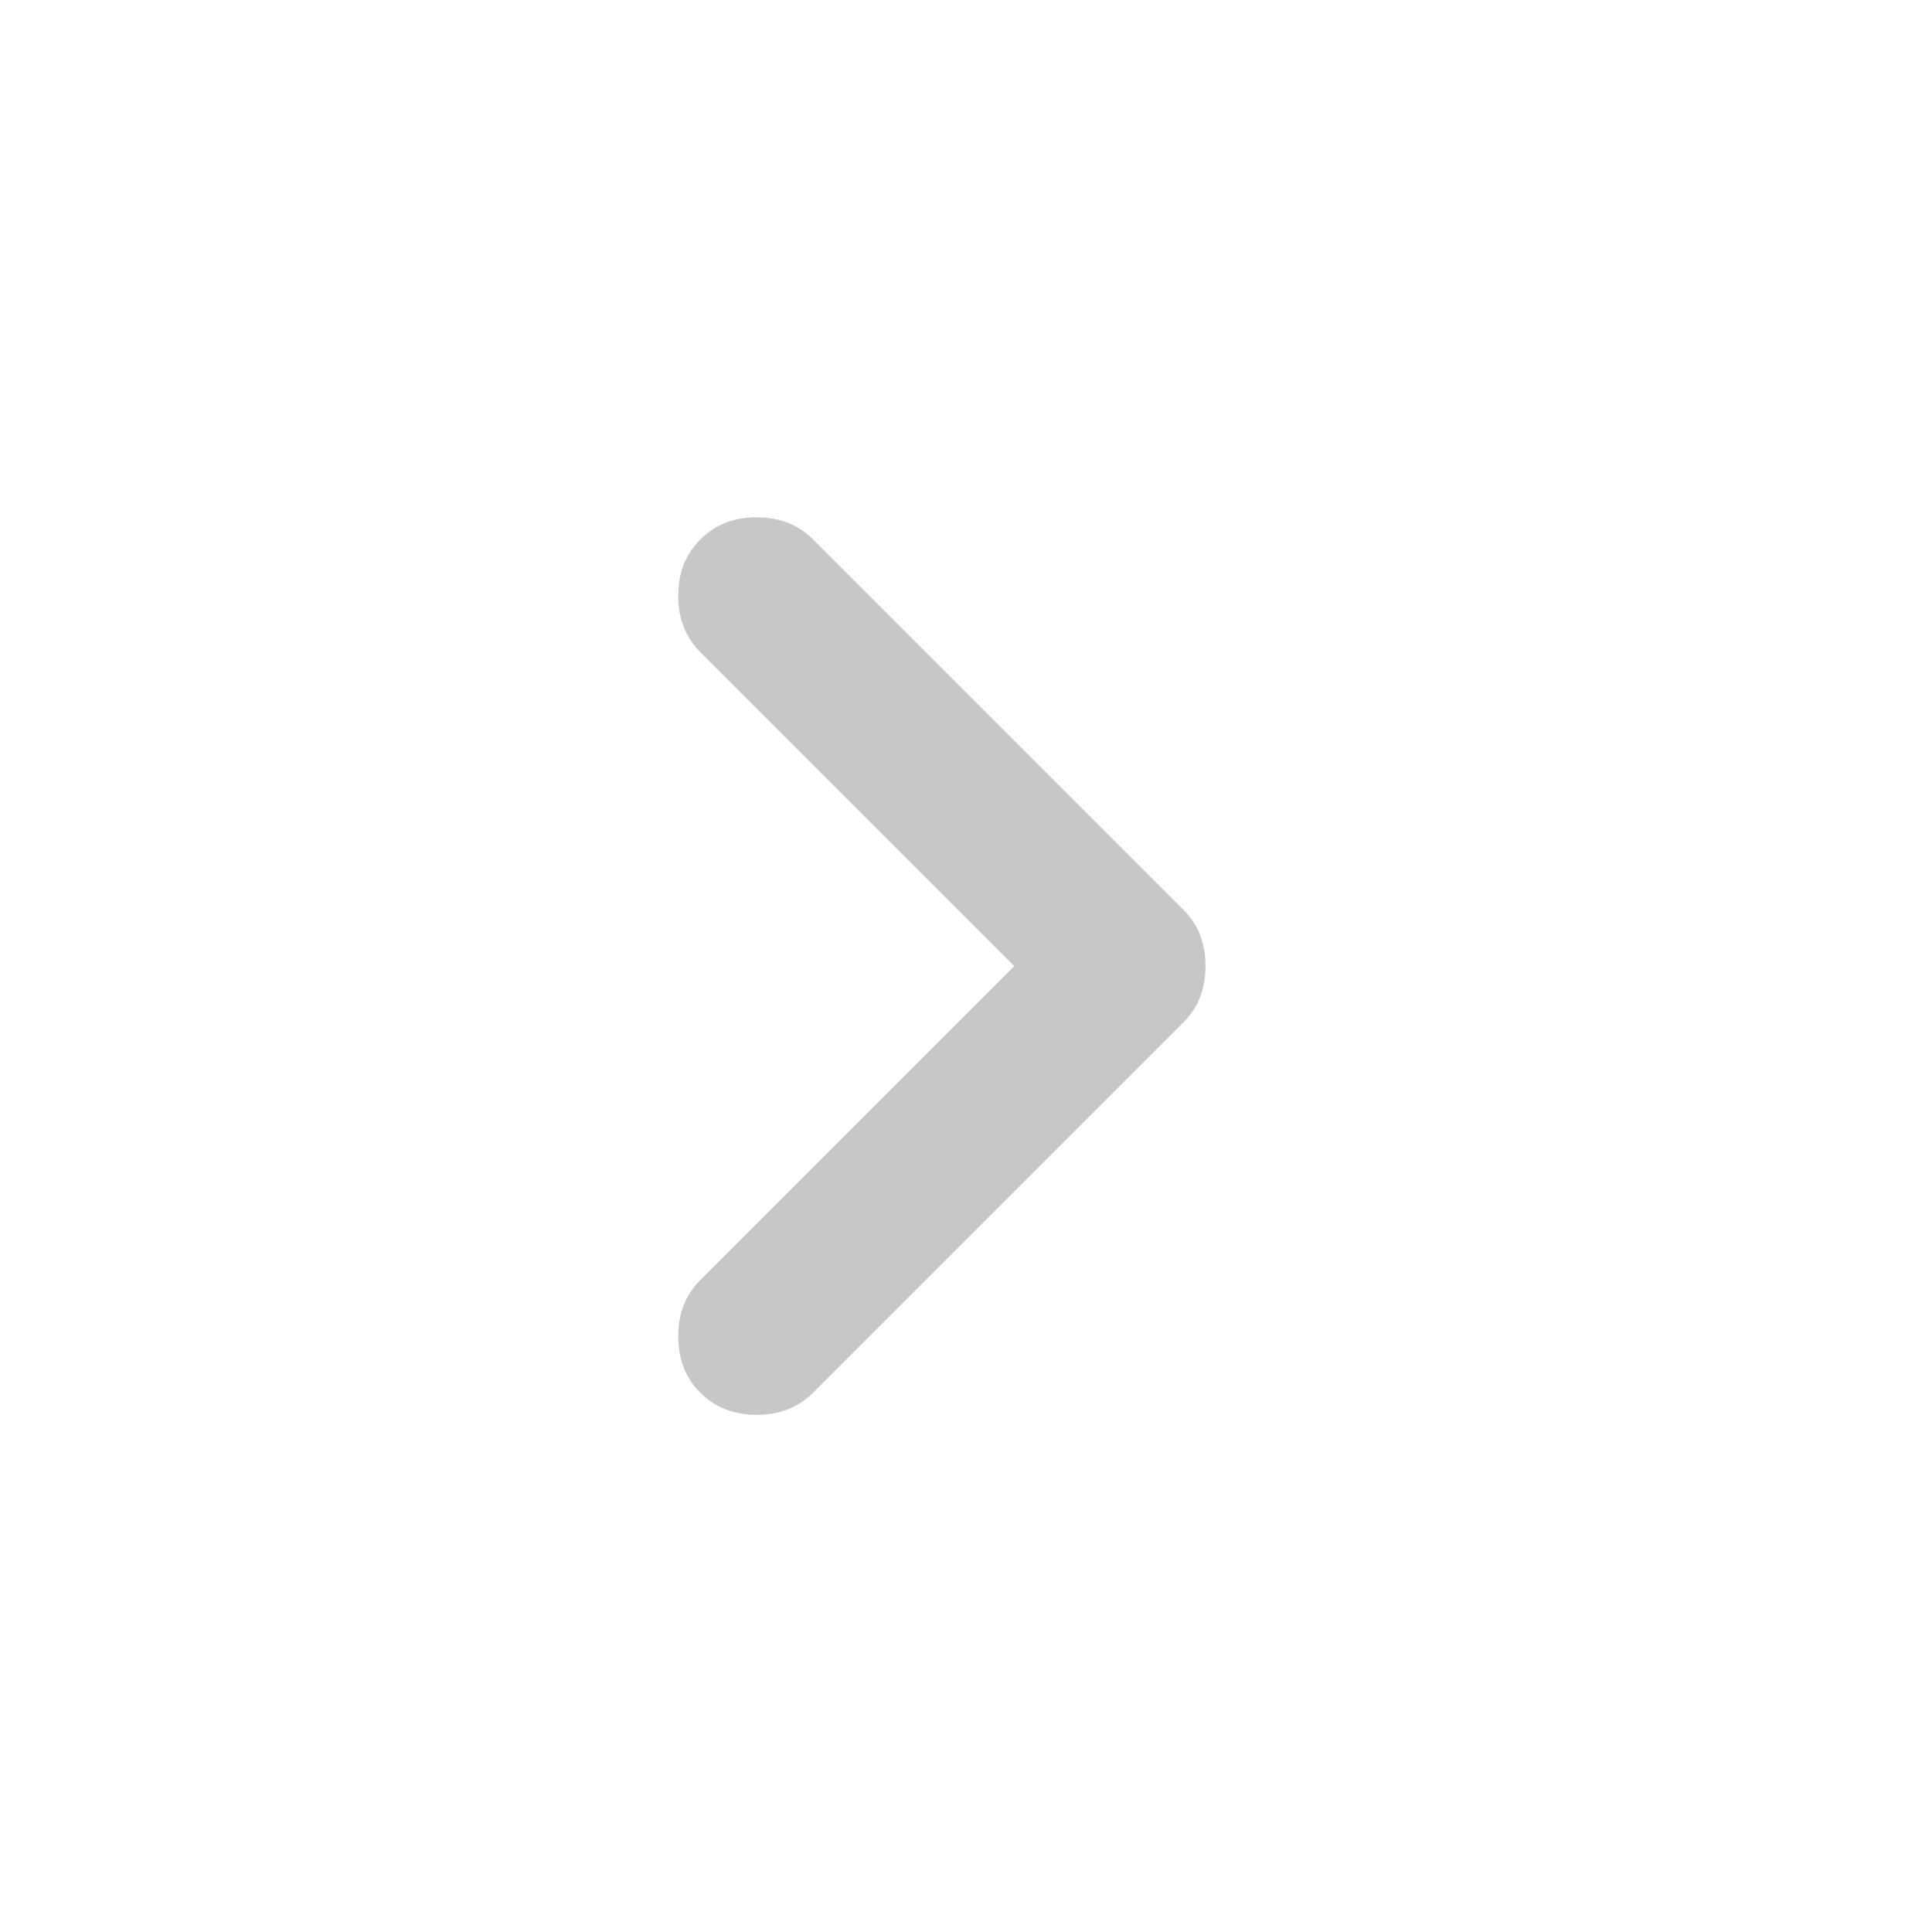 <svg width="24" height="24" viewBox="0 0 24 24" fill="none" xmlns="http://www.w3.org/2000/svg">
<path d="M12.6 12.001L8.7 8.101C8.516 7.917 8.425 7.684 8.425 7.401C8.425 7.117 8.516 6.884 8.7 6.701C8.883 6.517 9.116 6.426 9.4 6.426C9.683 6.426 9.916 6.517 10.1 6.701L14.7 11.301C14.8 11.401 14.871 11.509 14.912 11.626C14.954 11.742 14.975 11.867 14.975 12.001C14.975 12.134 14.954 12.259 14.912 12.376C14.871 12.492 14.8 12.601 14.7 12.701L10.1 17.301C9.916 17.484 9.683 17.576 9.4 17.576C9.116 17.576 8.883 17.484 8.7 17.301C8.516 17.117 8.425 16.884 8.425 16.601C8.425 16.317 8.516 16.084 8.7 15.901L12.6 12.001Z" fill="#C7C7C7"/>
</svg>
